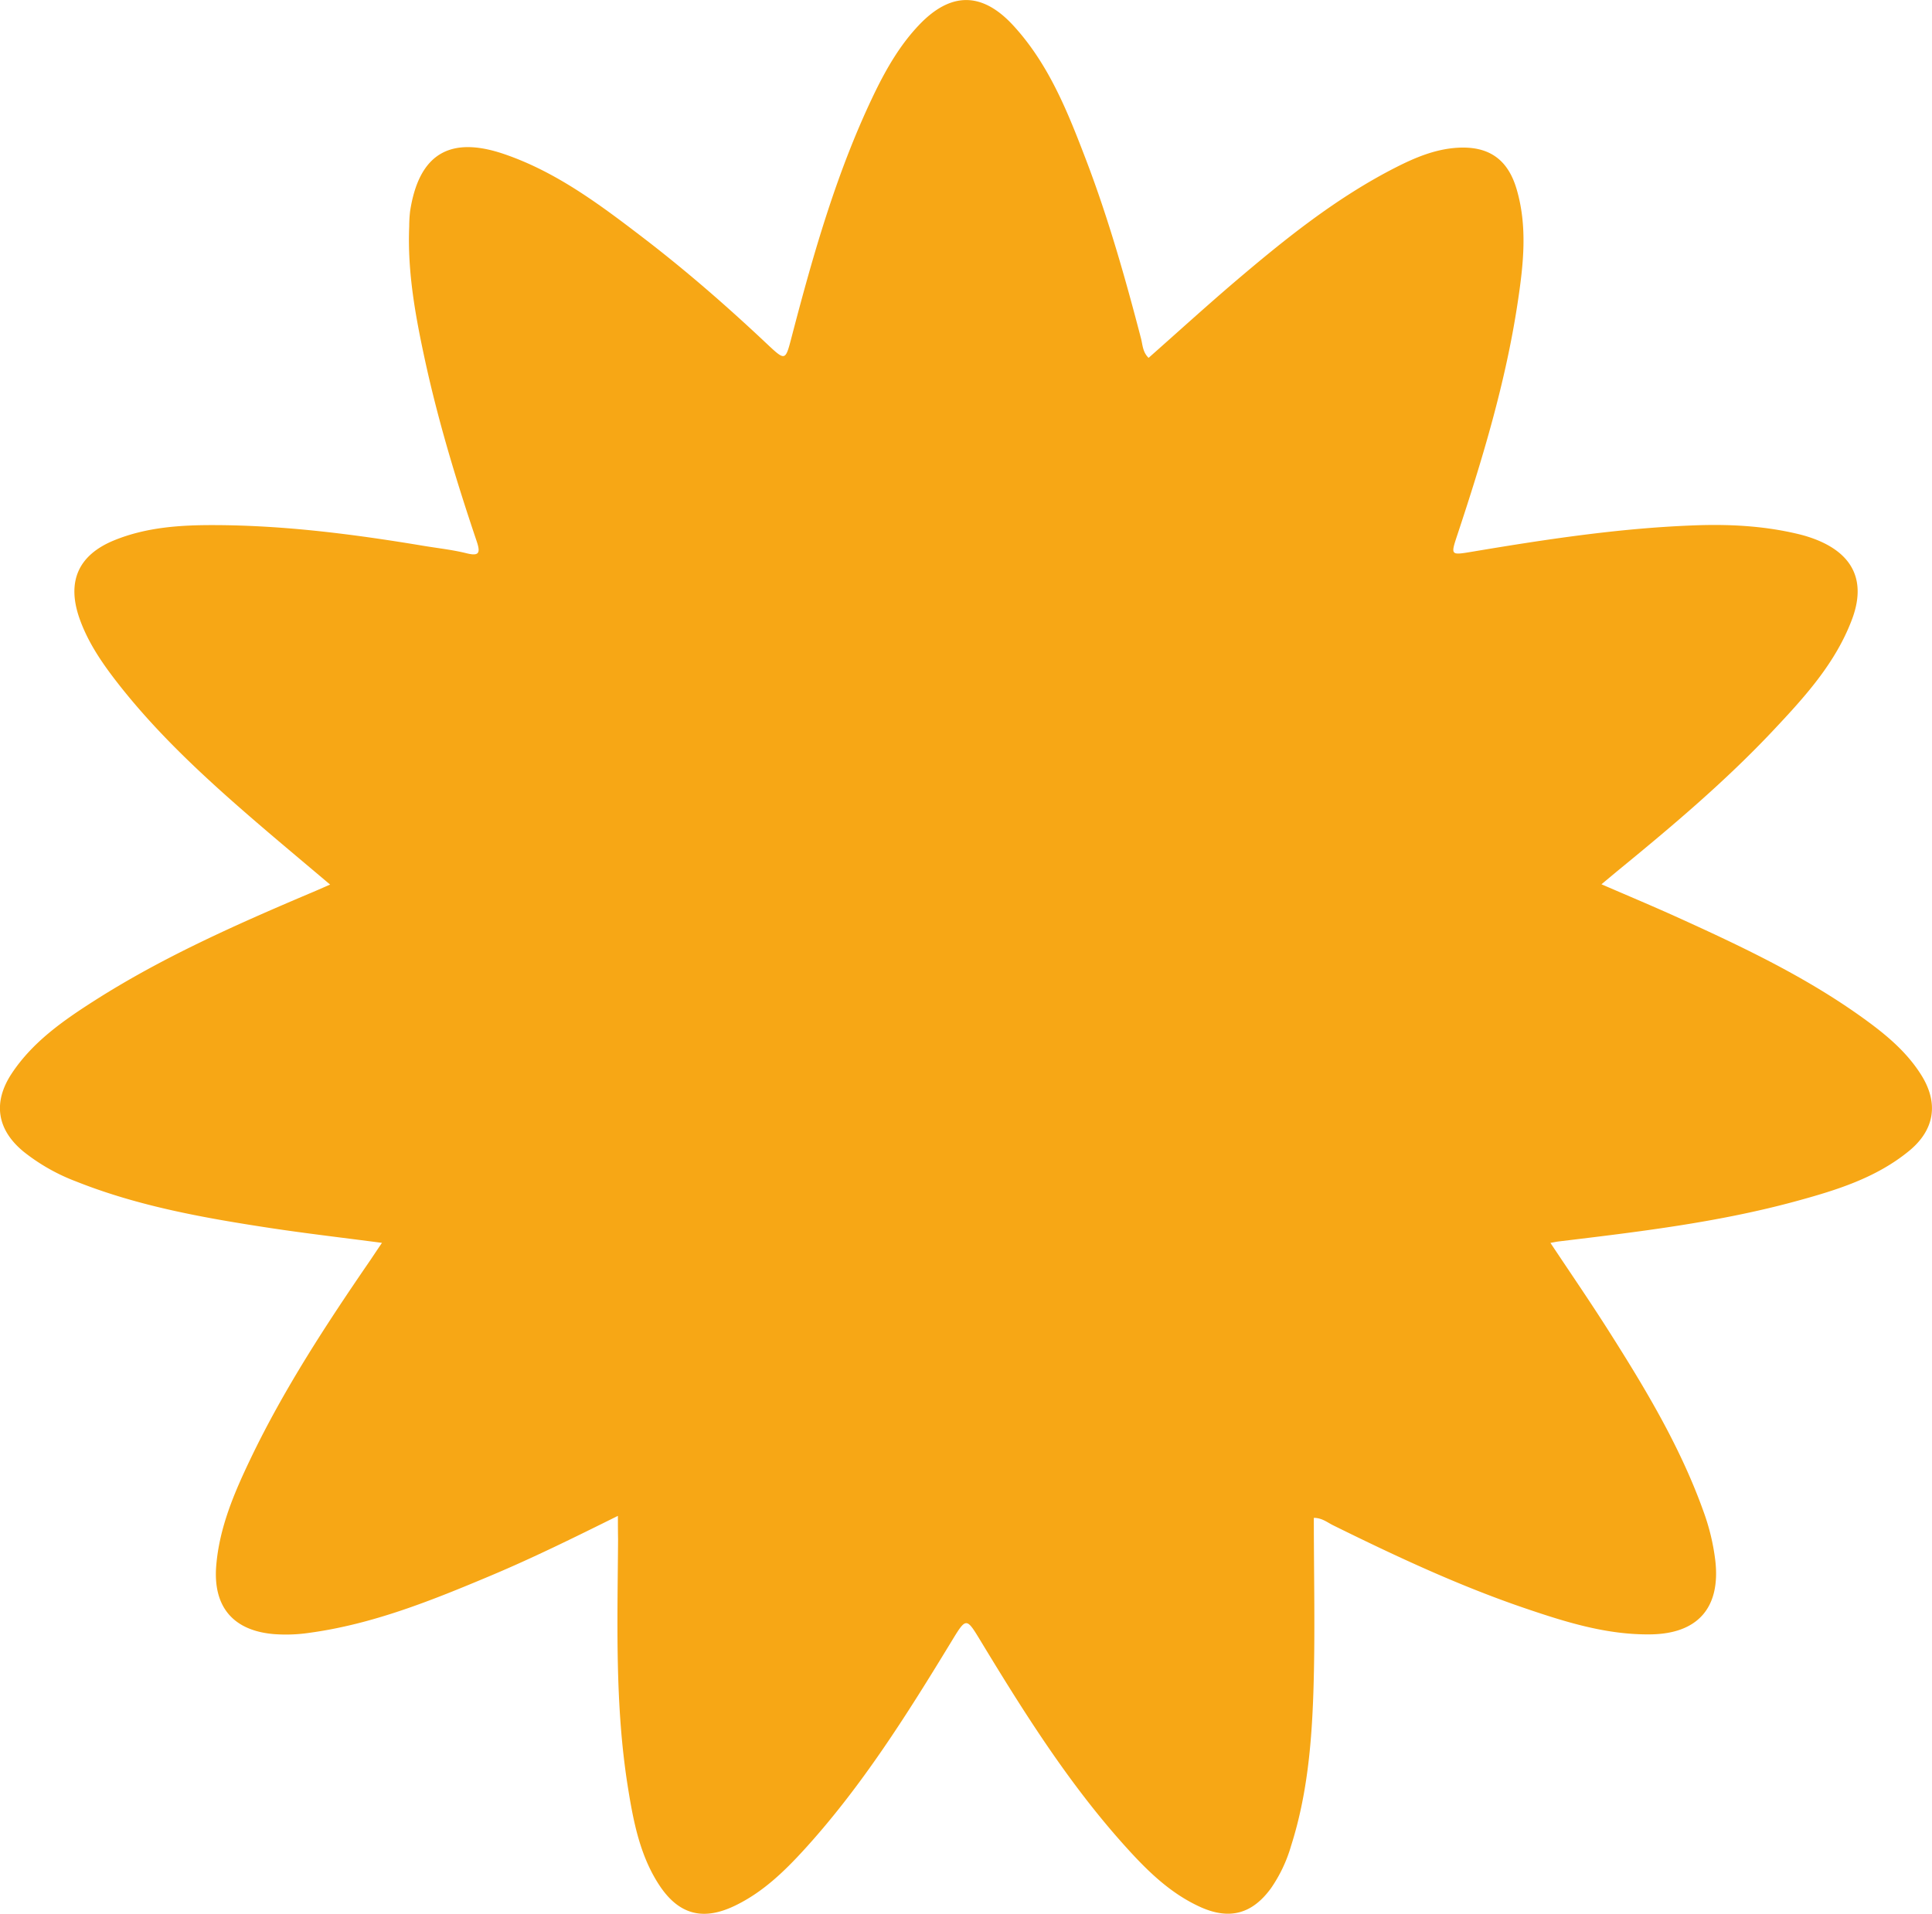 <svg id="Layer_1" data-name="Layer 1" xmlns="http://www.w3.org/2000/svg" viewBox="0 0 574.19 568.84"><defs><style>.cls-1{fill:#f7a715;}</style></defs><path class="cls-1" d="M196.44,454.08c-12.81,6.35-25.14,12.45-37.82,17.78-17.46,7.34-35,14.43-54,17a47.52,47.52,0,0,1-10.45.36C82,488.18,76.05,481,77.07,468.82c.94-11.31,5.33-21.55,10.14-31.61,10-20.9,22.67-40.23,35.75-59.28,1-1.49,2-3,3.36-5-11.32-1.49-22.13-2.74-32.88-4.36-19.72-3-39.33-6.45-58-13.88a58,58,0,0,1-15.55-8.8c-8-6.53-9.31-14.68-3.6-23.31,6.22-9.38,15.26-15.68,24.52-21.6,20.1-12.83,41.8-22.48,63.68-31.77,2-.82,3.89-1.68,6.42-2.77-8.33-7.05-16.34-13.71-24.21-20.54C72.62,233.68,59,221,47.51,206.2c-4.49-5.79-8.6-11.83-11.07-18.83-3.87-11-.39-18.92,10.37-23.29,9.59-3.9,19.77-4.53,29.89-4.49,20.81.07,41.41,2.73,61.92,6.15,4.26.71,8.58,1.17,12.76,2.2,3.94,1,4.23-.15,3.08-3.58-6-17.79-11.45-35.73-15.42-54.1-2.81-13-5.19-26.08-4.62-39.49a39.14,39.14,0,0,1,.26-4.47c2.6-16.89,11.68-22.55,27.93-17,15.49,5.28,28.44,15,41.24,24.8s25,20.43,36.72,31.47c5.7,5.35,5.62,5.3,7.53-2,6.51-24.93,13.56-49.69,24.9-73,3.44-7,7.4-13.79,12.83-19.52C295.31,1,304.7,1,314,11.15,324.59,22.68,330.21,37,335.67,51.28c6.57,17.25,11.6,35,16.24,52.84.49,1.87.46,4,2.25,5.76,8.43-7.45,16.73-15,25.28-22.32,15.07-12.84,30.46-25.27,48.23-34.31,5.79-2.94,11.76-5.45,18.39-5.83,9.14-.51,14.83,3.37,17.46,12.25,3.3,11.14,2.05,22.4.36,33.61-3.56,23.74-10.46,46.63-18,69.35-1.95,5.88-1.93,5.93,4.13,4.92,21.79-3.66,43.63-7,65.76-7.86,10.67-.44,21.26.08,31.68,2.61a39.4,39.4,0,0,1,5.21,1.65c11,4.39,14.73,12.44,10.59,23.56-4.89,13.1-14.14,23.21-23.48,33.14-13.93,14.81-29.41,27.93-45.11,40.79-1.78,1.46-3.54,2.94-5.91,4.91,8,3.46,15.37,6.55,22.66,9.85,19.85,9,39.5,18.32,57.1,31.38,5.9,4.38,11.39,9.21,15.33,15.53,5.2,8.34,3.92,16.3-3.71,22.53-9.77,8-21.55,11.63-33.42,14.87-23.15,6.33-46.92,9.14-70.67,12-.65.08-1.3.22-2.45.43,5.91,8.9,11.81,17.48,17.38,26.27,10.88,17.13,21.32,34.51,28.18,53.76a64.91,64.91,0,0,1,3.45,14.5c1.55,13.83-5.14,21.62-19.16,21.83-12.83.2-24.93-3.52-36.9-7.59C446.7,475,427.74,466.13,409,456.88c-1.72-.85-3.29-2.2-5.73-2.21,0,17.33.43,34.58-.13,51.79-.51,15.43-1.89,30.85-6.64,45.72a43.12,43.12,0,0,1-5.95,12.56c-5.57,7.66-12.3,9.5-20.94,5.63-8.86-4-15.63-10.6-22-17.65-16.84-18.58-30.15-39.67-43.08-61-4.65-7.67-4.47-7.69-9.22.12-13.06,21.45-26.43,42.7-43.43,61.36-6.07,6.66-12.54,12.89-20.81,16.82-9.42,4.49-16.6,2.55-22.35-6.21s-7.7-19-9.33-29.21c-3.89-24.43-3.06-49.05-2.9-73.64C196.45,459,196.44,457,196.44,454.08Z" transform="translate(-12.8 -3.51)"/></svg>
